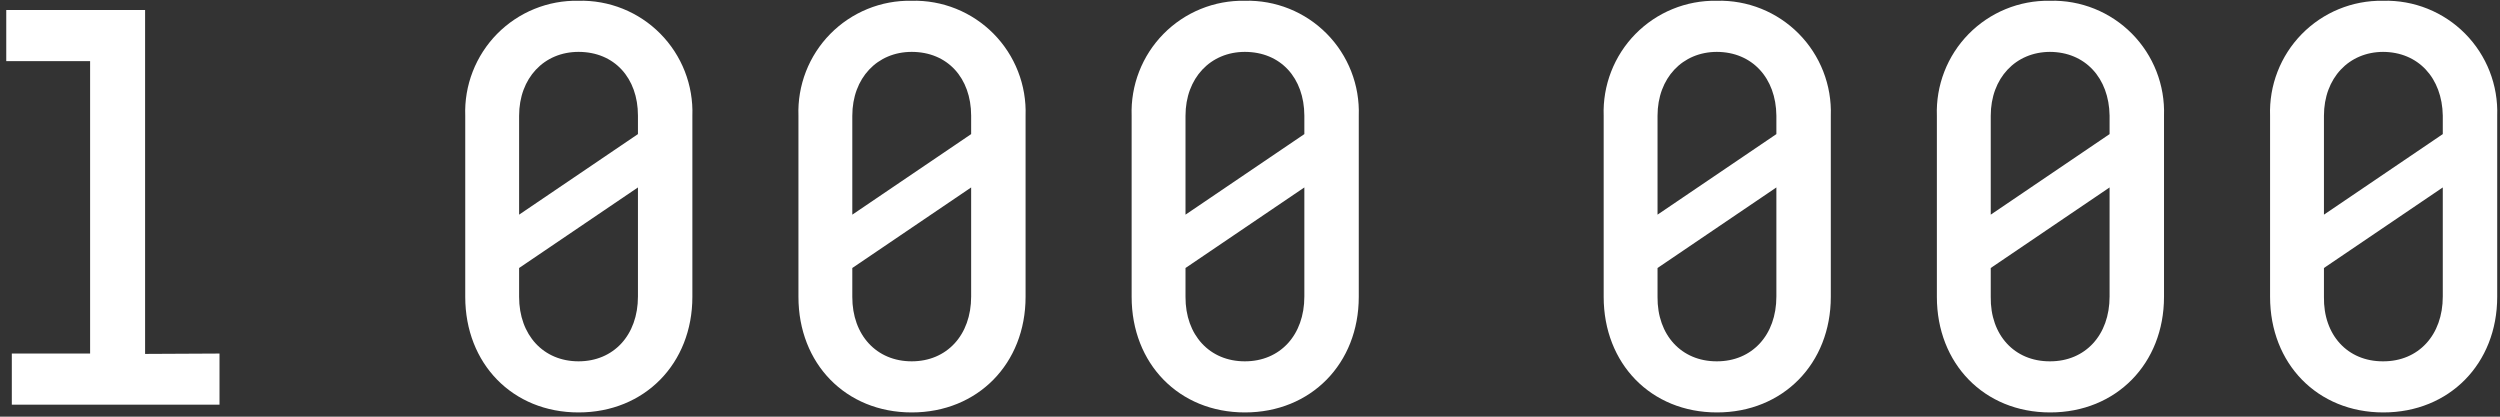 <svg width="270" height="45" viewBox="0 0 270 45" fill="none" xmlns="http://www.w3.org/2000/svg">
<rect x="0" y="0" width="270" height="45" fill="#333333" stroke="none"/>
<path d="M23.707 38.183V43.703H1.276V38.183H9.732V6.603H0.676V1.083H15.67V38.223L23.707 38.183ZM62.481 0.083C64.117 0.041 65.745 0.335 67.263 0.945C68.782 1.556 70.16 2.472 71.311 3.635C72.463 4.799 73.365 6.185 73.961 7.711C74.556 9.236 74.834 10.867 74.776 12.503V32.063C74.776 39.263 69.618 44.543 62.481 44.543C55.344 44.543 50.246 39.263 50.246 32.063V12.503C50.188 10.872 50.464 9.246 51.056 7.725C51.649 6.204 52.545 4.82 53.69 3.657C54.835 2.495 56.206 1.578 57.717 0.964C59.229 0.349 60.85 0.049 62.481 0.083ZM62.481 5.603C58.763 5.603 56.064 8.423 56.064 12.503V23.183L68.898 14.483V12.483C68.898 8.423 66.35 5.603 62.481 5.603ZM62.481 39.023C66.26 39.023 68.898 36.203 68.898 32.023V20.243L56.064 28.943V32.063C56.064 36.203 58.703 39.023 62.481 39.023ZM98.467 0.083C100.103 0.041 101.73 0.335 103.249 0.945C104.768 1.556 106.145 2.472 107.297 3.635C108.449 4.799 109.35 6.185 109.946 7.711C110.542 9.236 110.82 10.867 110.762 12.503V32.063C110.762 39.263 105.604 44.543 98.467 44.543C91.329 44.543 86.232 39.263 86.232 32.063V12.503C86.174 10.873 86.45 9.248 87.041 7.727C87.633 6.207 88.528 4.823 89.672 3.661C90.817 2.499 92.186 1.582 93.696 0.967C95.206 0.351 96.826 0.051 98.457 0.083H98.467ZM98.467 5.603C94.748 5.603 92.049 8.423 92.049 12.503V23.183L104.884 14.483V12.483C104.874 8.423 102.335 5.603 98.457 5.603H98.467ZM98.467 39.023C102.245 39.023 104.884 36.203 104.884 32.023V20.243L92.049 28.943V32.063C92.039 36.203 94.678 39.023 98.457 39.023H98.467ZM134.452 0.083C136.089 0.041 137.716 0.335 139.235 0.945C140.753 1.556 142.131 2.472 143.283 3.635C144.434 4.799 145.336 6.185 145.932 7.711C146.528 9.236 146.805 10.867 146.747 12.503V32.063C146.747 39.263 141.589 44.543 134.452 44.543C127.315 44.543 122.217 39.263 122.217 32.063V12.503C122.16 10.873 122.435 9.249 123.026 7.73C123.617 6.21 124.511 4.827 125.654 3.665C126.798 2.502 128.166 1.585 129.675 0.97C131.184 0.354 132.803 0.052 134.432 0.083H134.452ZM134.452 5.603C130.734 5.603 128.035 8.423 128.035 12.503V23.183L140.87 14.483V12.483C140.85 8.423 138.321 5.603 134.432 5.603H134.452ZM134.452 39.023C138.231 39.023 140.87 36.203 140.87 32.023V20.243L128.035 28.943V32.063C128.015 36.203 130.654 39.023 134.432 39.023H134.452ZM185.432 0.083C187.068 0.041 188.696 0.335 190.214 0.945C191.733 1.556 193.11 2.472 194.262 3.635C195.414 4.799 196.316 6.185 196.911 7.711C197.507 9.236 197.785 10.867 197.727 12.503V32.063C197.727 39.263 192.569 44.543 185.432 44.543C178.295 44.543 173.197 39.263 173.197 32.063V12.503C173.14 10.875 173.414 9.253 174.004 7.735C174.594 6.216 175.486 4.834 176.627 3.672C177.768 2.51 179.134 1.593 180.641 0.976C182.147 0.359 183.764 0.055 185.392 0.083H185.432ZM185.432 5.603C181.713 5.603 179.014 8.423 179.014 12.503V23.183L191.849 14.483V12.483C191.809 8.423 189.23 5.603 185.392 5.603H185.432ZM185.432 39.023C189.21 39.023 191.849 36.203 191.849 32.023V20.243L179.014 28.943V32.063C178.974 36.203 181.613 39.023 185.392 39.023H185.432ZM221.418 0.083C223.054 0.041 224.681 0.335 226.2 0.945C227.719 1.556 229.096 2.472 230.248 3.635C231.4 4.799 232.301 6.185 232.897 7.711C233.493 9.236 233.77 10.867 233.713 12.503V32.063C233.713 39.263 228.555 44.543 221.418 44.543C214.28 44.543 209.182 39.263 209.182 32.063V12.503C209.125 10.877 209.399 9.256 209.988 7.739C210.576 6.222 211.467 4.841 212.606 3.679C213.745 2.518 215.108 1.6 216.612 0.982C218.117 0.363 219.731 0.058 221.358 0.083H221.418ZM221.418 5.603C217.699 5.603 215 8.423 215 12.503V23.183L227.835 14.483V12.483C227.775 8.423 225.196 5.603 221.358 5.603H221.418ZM221.418 39.023C225.196 39.023 227.835 36.203 227.835 32.023V20.243L215 28.943V32.063C214.94 36.203 217.579 39.023 221.358 39.023H221.418ZM257.403 0.083C259.039 0.041 260.667 0.335 262.185 0.945C263.704 1.556 265.082 2.472 266.233 3.635C267.385 4.799 268.287 6.185 268.883 7.711C269.478 9.236 269.756 10.867 269.698 12.503V32.063C269.698 39.263 264.54 44.543 257.403 44.543C250.266 44.543 245.168 39.263 245.168 32.063V12.503C245.111 10.878 245.385 9.258 245.973 7.742C246.561 6.226 247.45 4.845 248.588 3.683C249.726 2.522 251.088 1.603 252.591 0.985C254.094 0.366 255.708 0.059 257.333 0.083H257.403ZM257.403 5.603C253.685 5.603 250.986 8.423 250.986 12.503V23.183L263.821 14.483V12.483C263.751 8.423 261.172 5.603 257.333 5.603H257.403ZM257.403 39.023C261.182 39.023 263.821 36.203 263.821 32.023V20.243L250.986 28.943V32.063C250.916 36.203 253.555 39.023 257.333 39.023H257.403Z" fill="white"/>
</svg>
